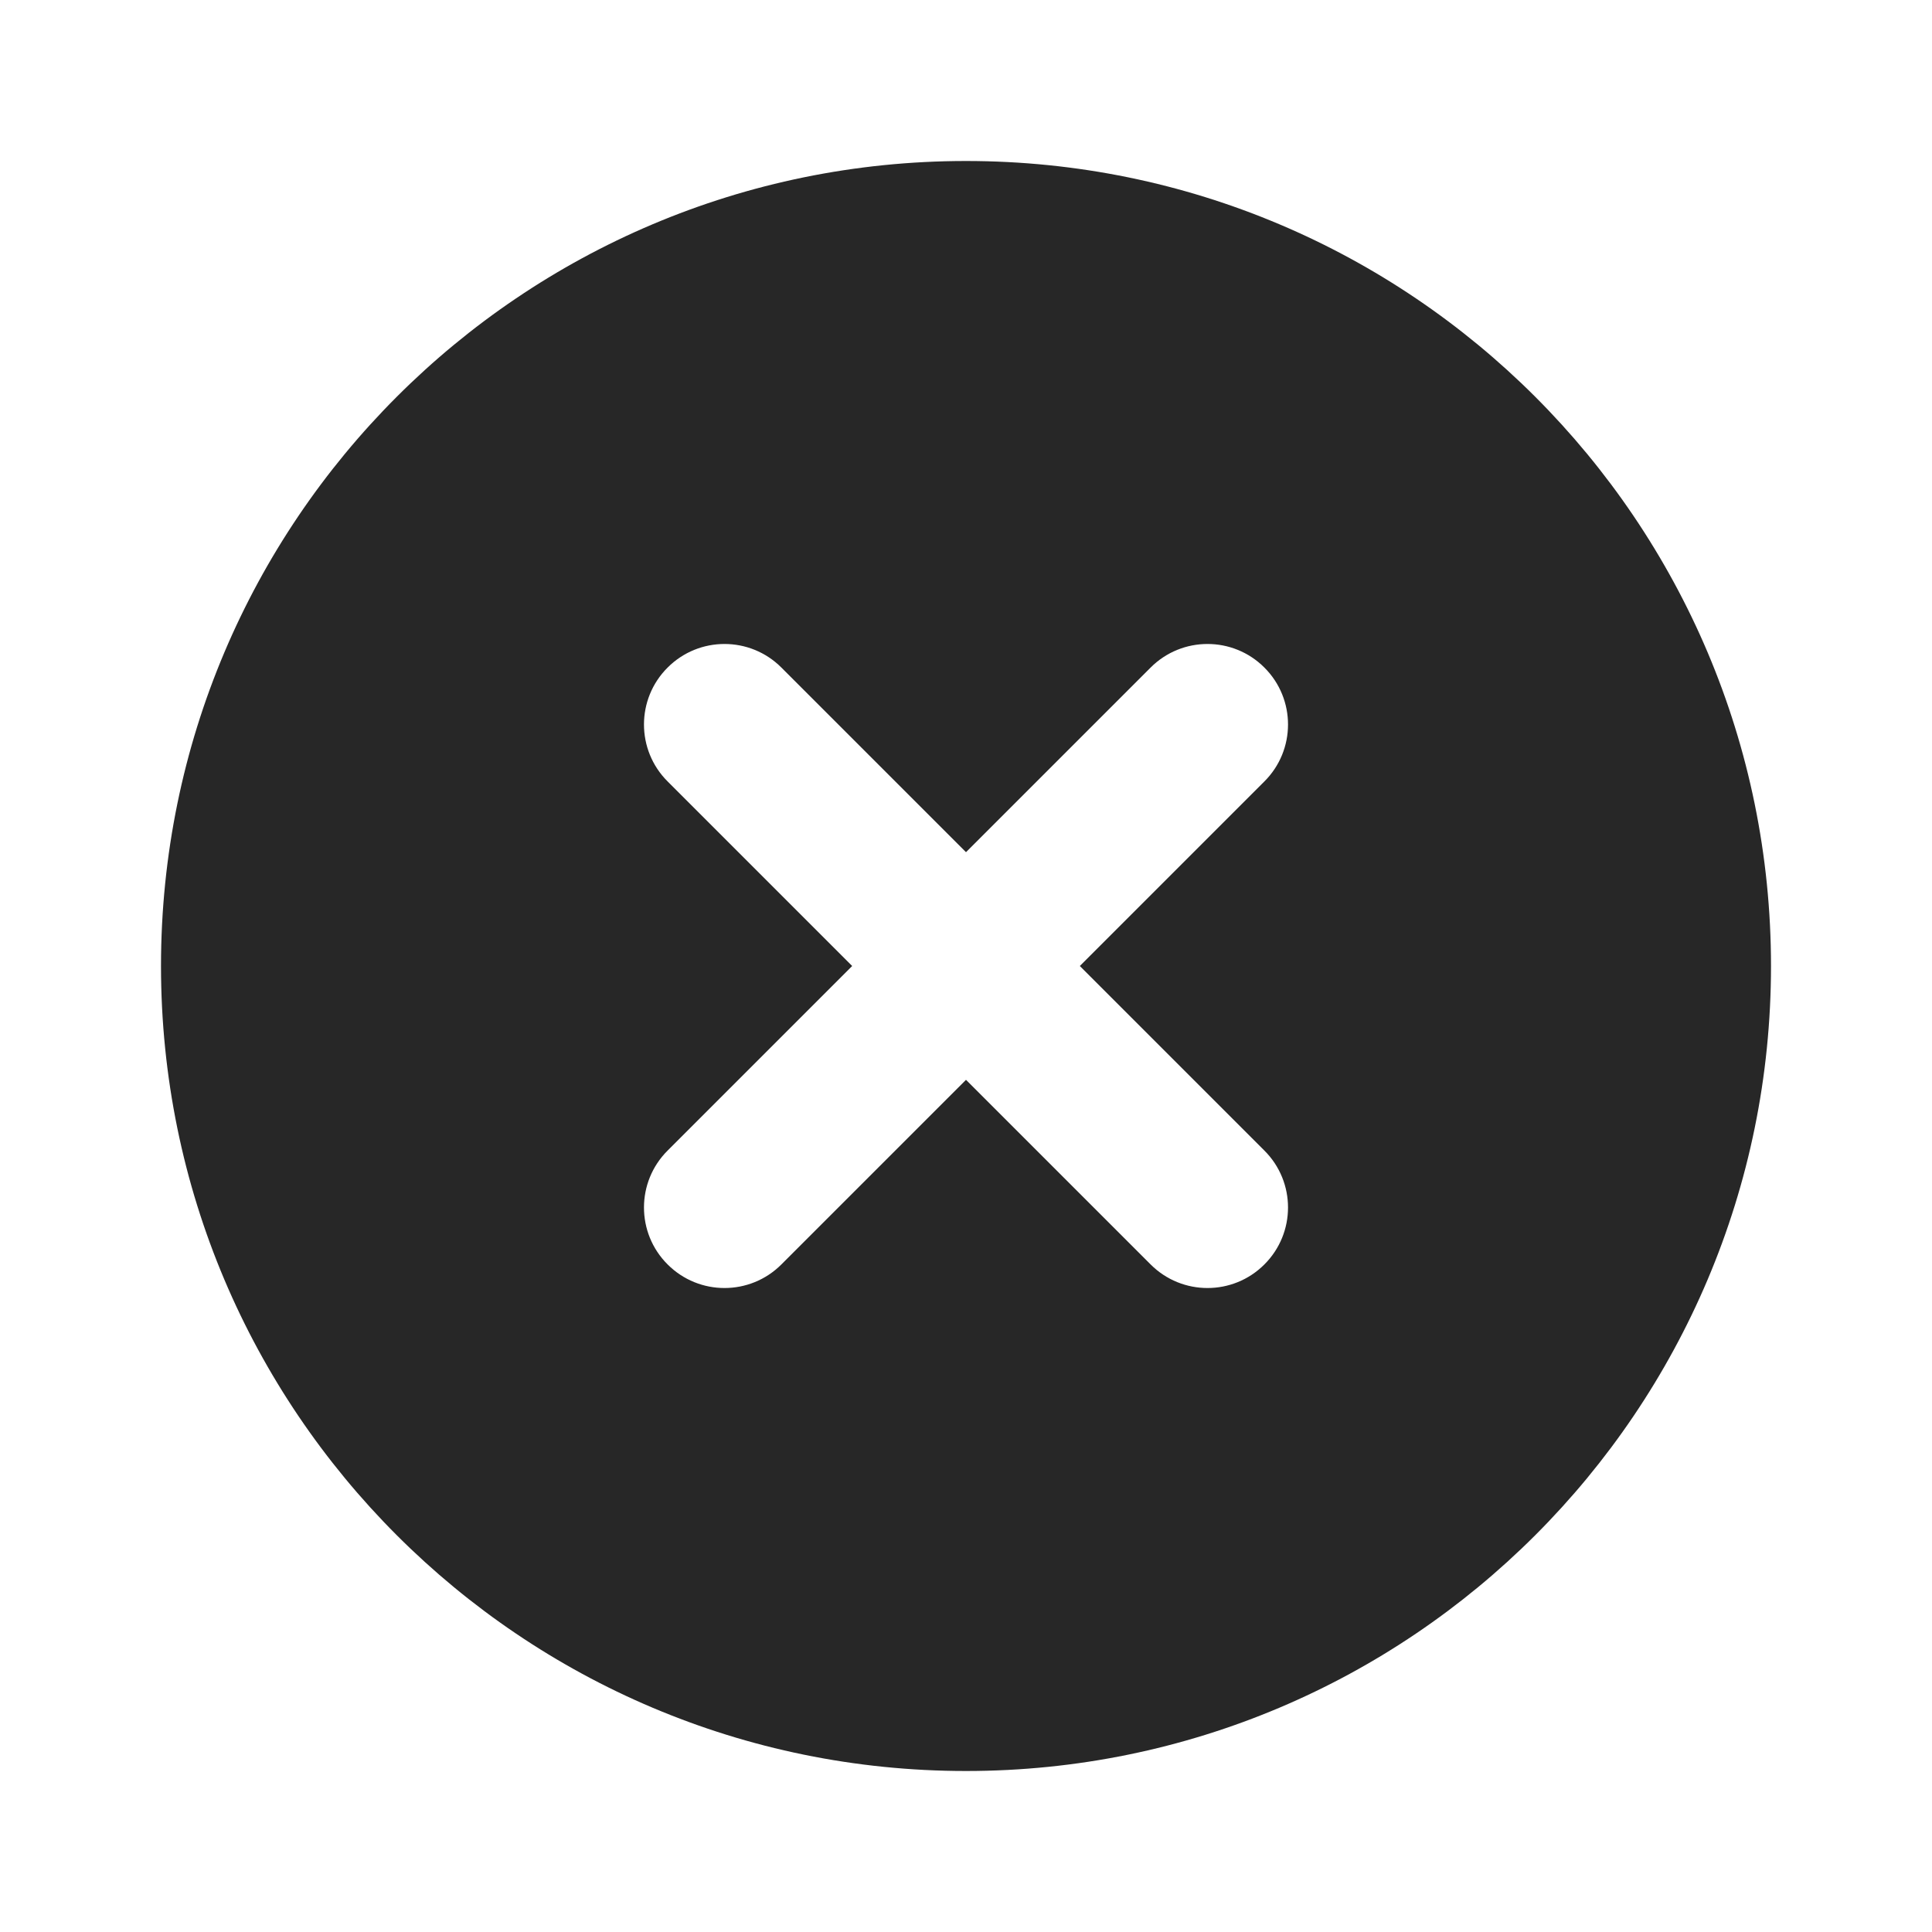 <?xml version="1.0" encoding="UTF-8"?>
<svg width="24px" height="24px" viewBox="0 0 24 24" version="1.1" xmlns="http://www.w3.org/2000/svg" xmlns:xlink="http://www.w3.org/1999/xlink">
    <title>Icons/Universal Icon Set/User Interface/Solid/Close@2x</title>
    <g id="Symbols" stroke="none" stroke-width="1" fill="none" fill-rule="evenodd">
        <g id="Icons/Universal-Icon-Set/User-Interface/Solid/Close">
            <rect id="bounding-box" x="0" y="0" width="24" height="24"></rect>
            <g id="Remove" transform="translate(2, 2)" fill="#272727">
                <path d="M0,10 C0,4.477 4.477,0 10,0 C15.523,0 20,4.477 20,10 C20,15.523 15.523,20 10,20 C4.477,20 0,15.523 0,10 Z M7.707,6.293 C7.317,5.902 6.683,5.902 6.293,6.293 C5.902,6.683 5.902,7.317 6.293,7.707 L8.586,10 L6.293,12.293 C5.902,12.683 5.902,13.317 6.293,13.707 C6.683,14.098 7.317,14.098 7.707,13.707 L10,11.414 L12.293,13.707 C12.683,14.098 13.317,14.098 13.707,13.707 C14.098,13.317 14.098,12.683 13.707,12.293 L11.414,10 L13.707,7.707 C14.098,7.317 14.098,6.683 13.707,6.293 C13.317,5.902 12.683,5.902 12.293,6.293 L10,8.586 L7.707,6.293 Z" id="Shape"></path>
            </g>
        </g>
    </g>
</svg>